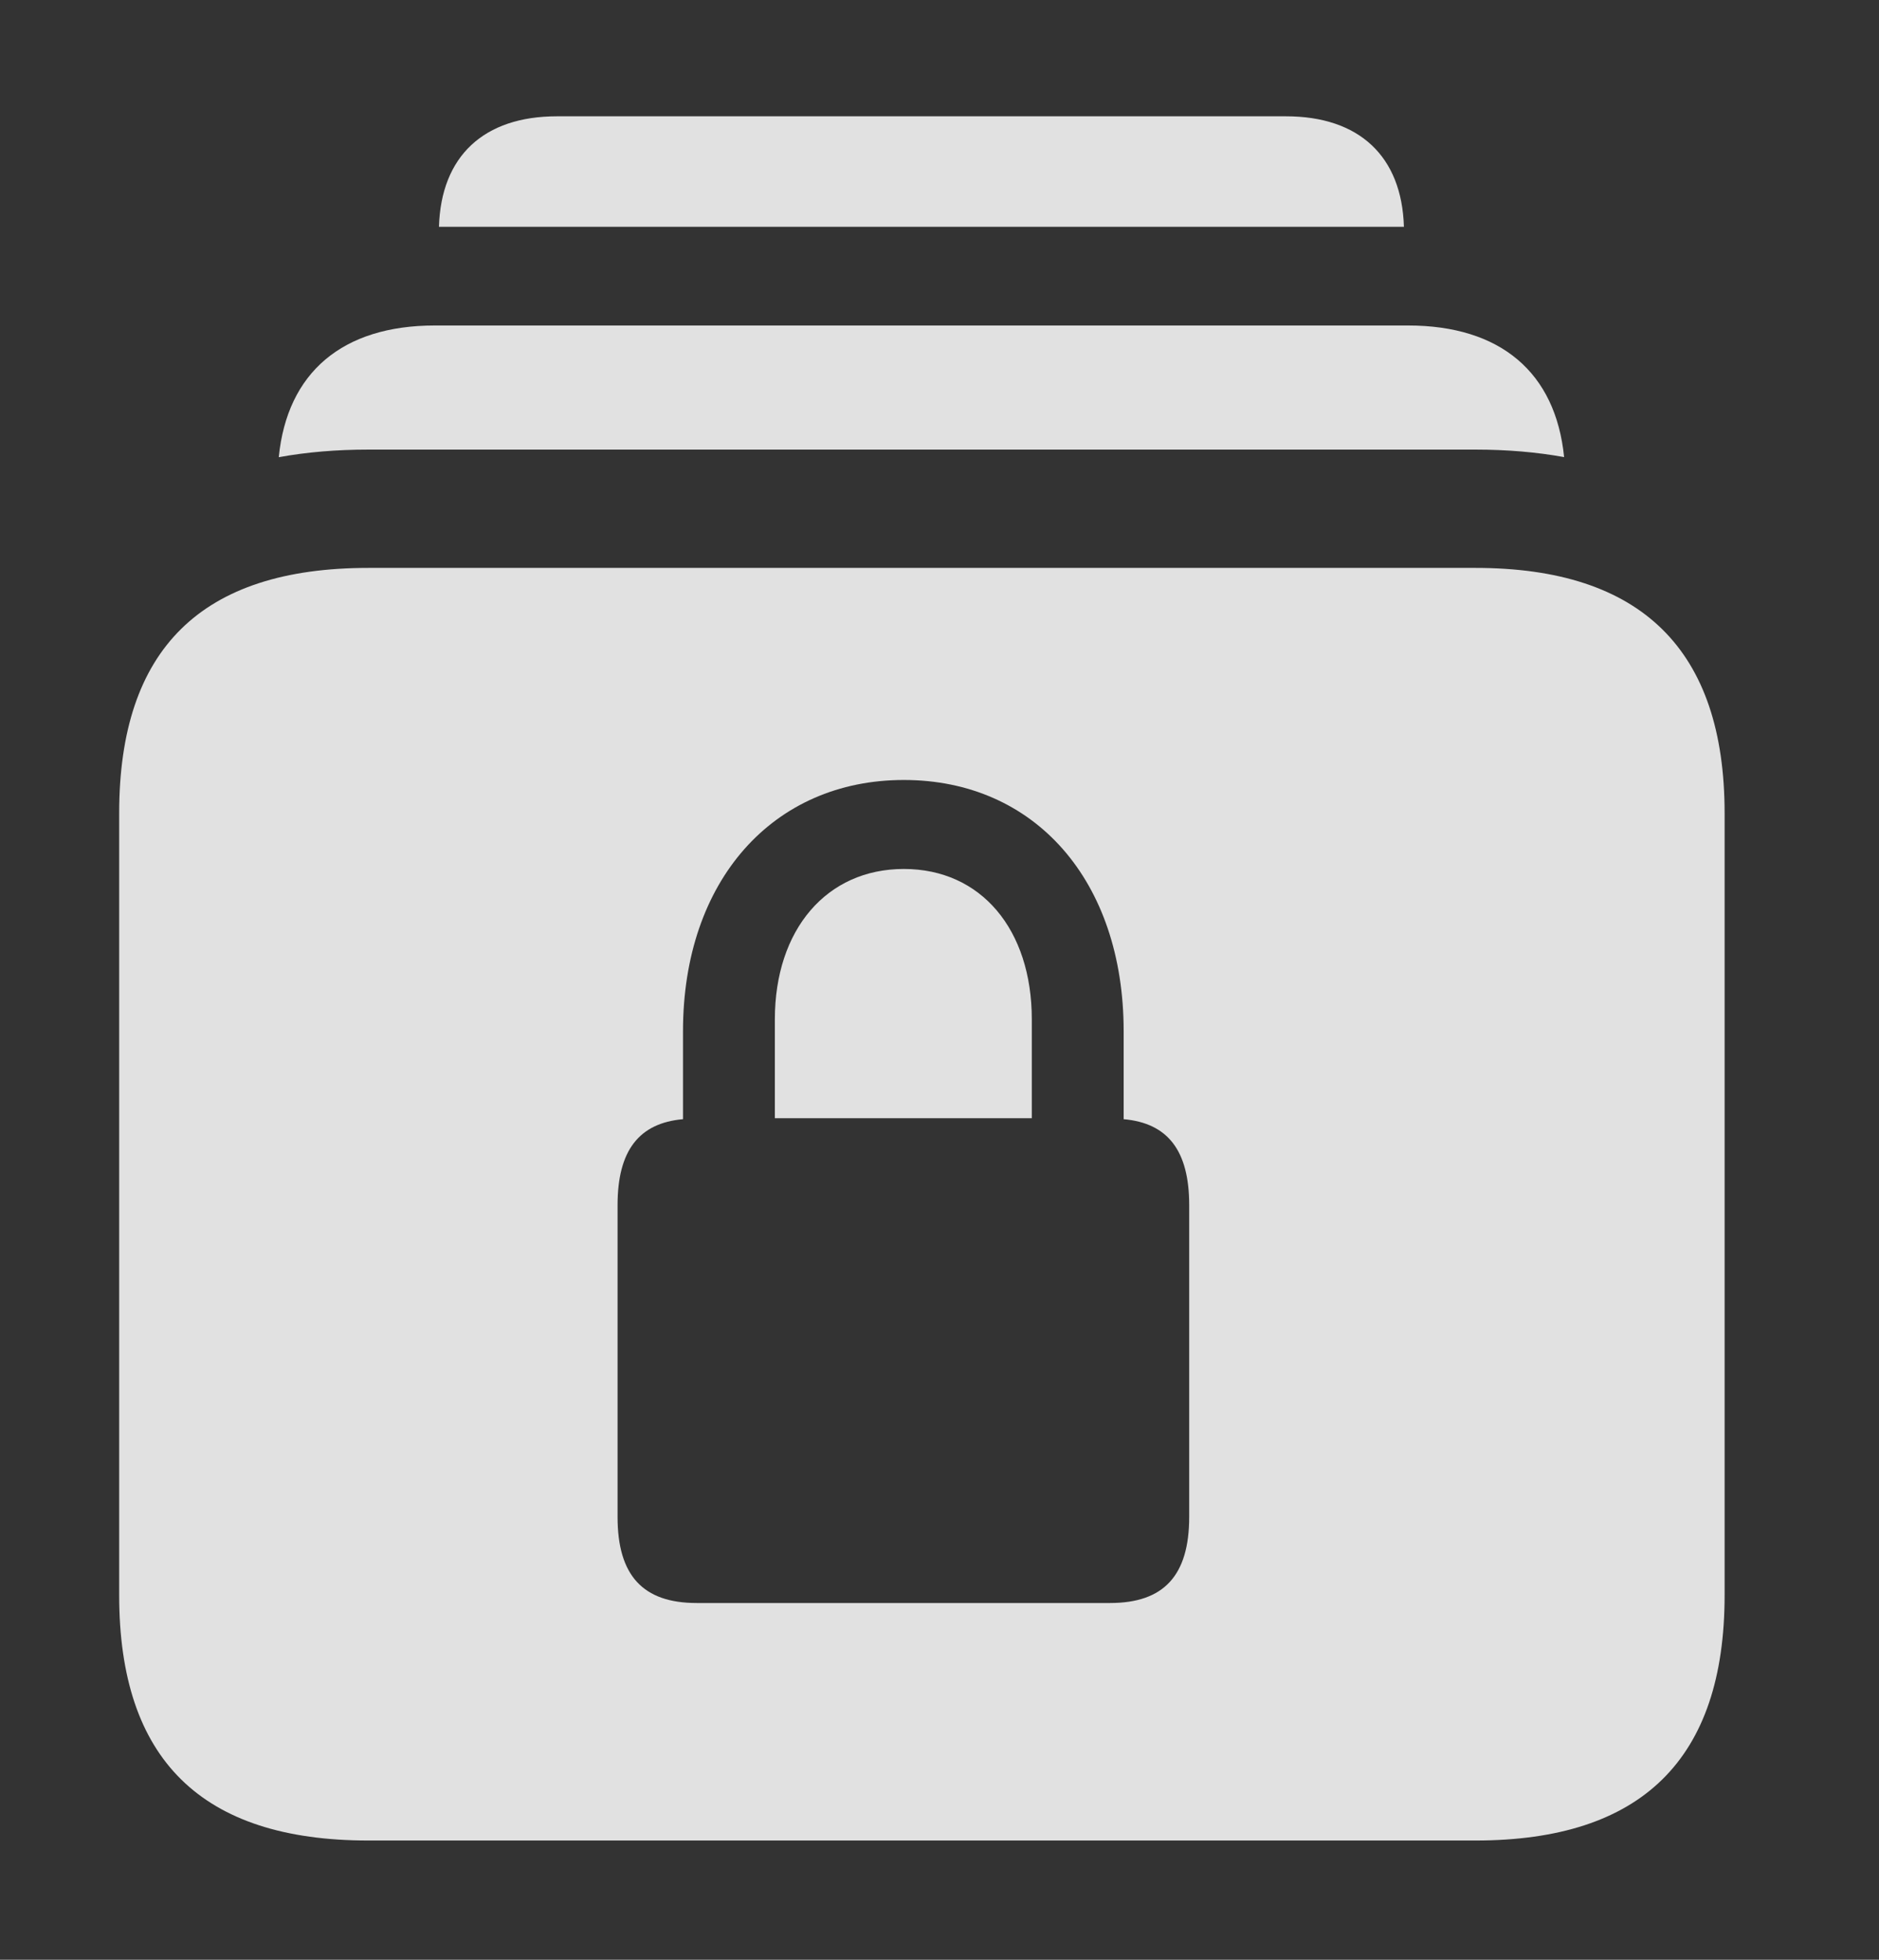 <?xml version="1.0" encoding="UTF-8"?>
<!--Generator: Apple Native CoreSVG 326-->
<!DOCTYPE svg
PUBLIC "-//W3C//DTD SVG 1.1//EN"
       "http://www.w3.org/Graphics/SVG/1.1/DTD/svg11.dtd">
<svg version="1.1" xmlns="http://www.w3.org/2000/svg" xmlns:xlink="http://www.w3.org/1999/xlink" viewBox="0 0 18.779 19.58">
 <rect x="0" y="0" width="18.779" height="19.58" fill="#333333" stroke="none"/>
 <g>
  <rect height="19.58" opacity="0" width="18.779" x="0" y="0"/>
  <path d="M14.031 2.266L4.387 2.266C4.408 1.56 4.835 1.162 5.566 1.162L12.852 1.162C13.583 1.162 14.01 1.56 14.031 2.266Z" fill="white" fill-opacity="0.85"/>
  <path d="M15.632 4.567C15.356 4.517 15.06 4.492 14.746 4.492L3.682 4.492C3.364 4.492 3.065 4.517 2.786 4.568C2.87 3.721 3.423 3.252 4.346 3.252L14.072 3.252C14.995 3.252 15.547 3.72 15.632 4.567Z" fill="white" fill-opacity="0.85"/>
  <path d="M17.236 8.125L17.236 15.938C17.236 17.578 16.406 18.389 14.746 18.389L3.682 18.389C2.012 18.389 1.191 17.578 1.191 15.938L1.191 8.125C1.191 6.484 2.012 5.674 3.682 5.674L14.746 5.674C16.406 5.674 17.236 6.494 17.236 8.125ZM6.826 10.303L6.826 11.182C6.387 11.221 6.172 11.494 6.172 12.041L6.172 15.156C6.172 15.742 6.426 16.016 6.963 16.016L11.094 16.016C11.631 16.016 11.885 15.742 11.885 15.156L11.885 12.041C11.885 11.494 11.67 11.221 11.23 11.182L11.23 10.303C11.23 8.799 10.342 7.793 9.033 7.793C7.725 7.793 6.826 8.799 6.826 10.303ZM10.312 10.185L10.312 11.172L7.744 11.172L7.744 10.185C7.744 9.287 8.262 8.682 9.033 8.682C9.805 8.682 10.312 9.287 10.312 10.185Z" fill="white" fill-opacity="0.85"/>
 </g>
</svg>

